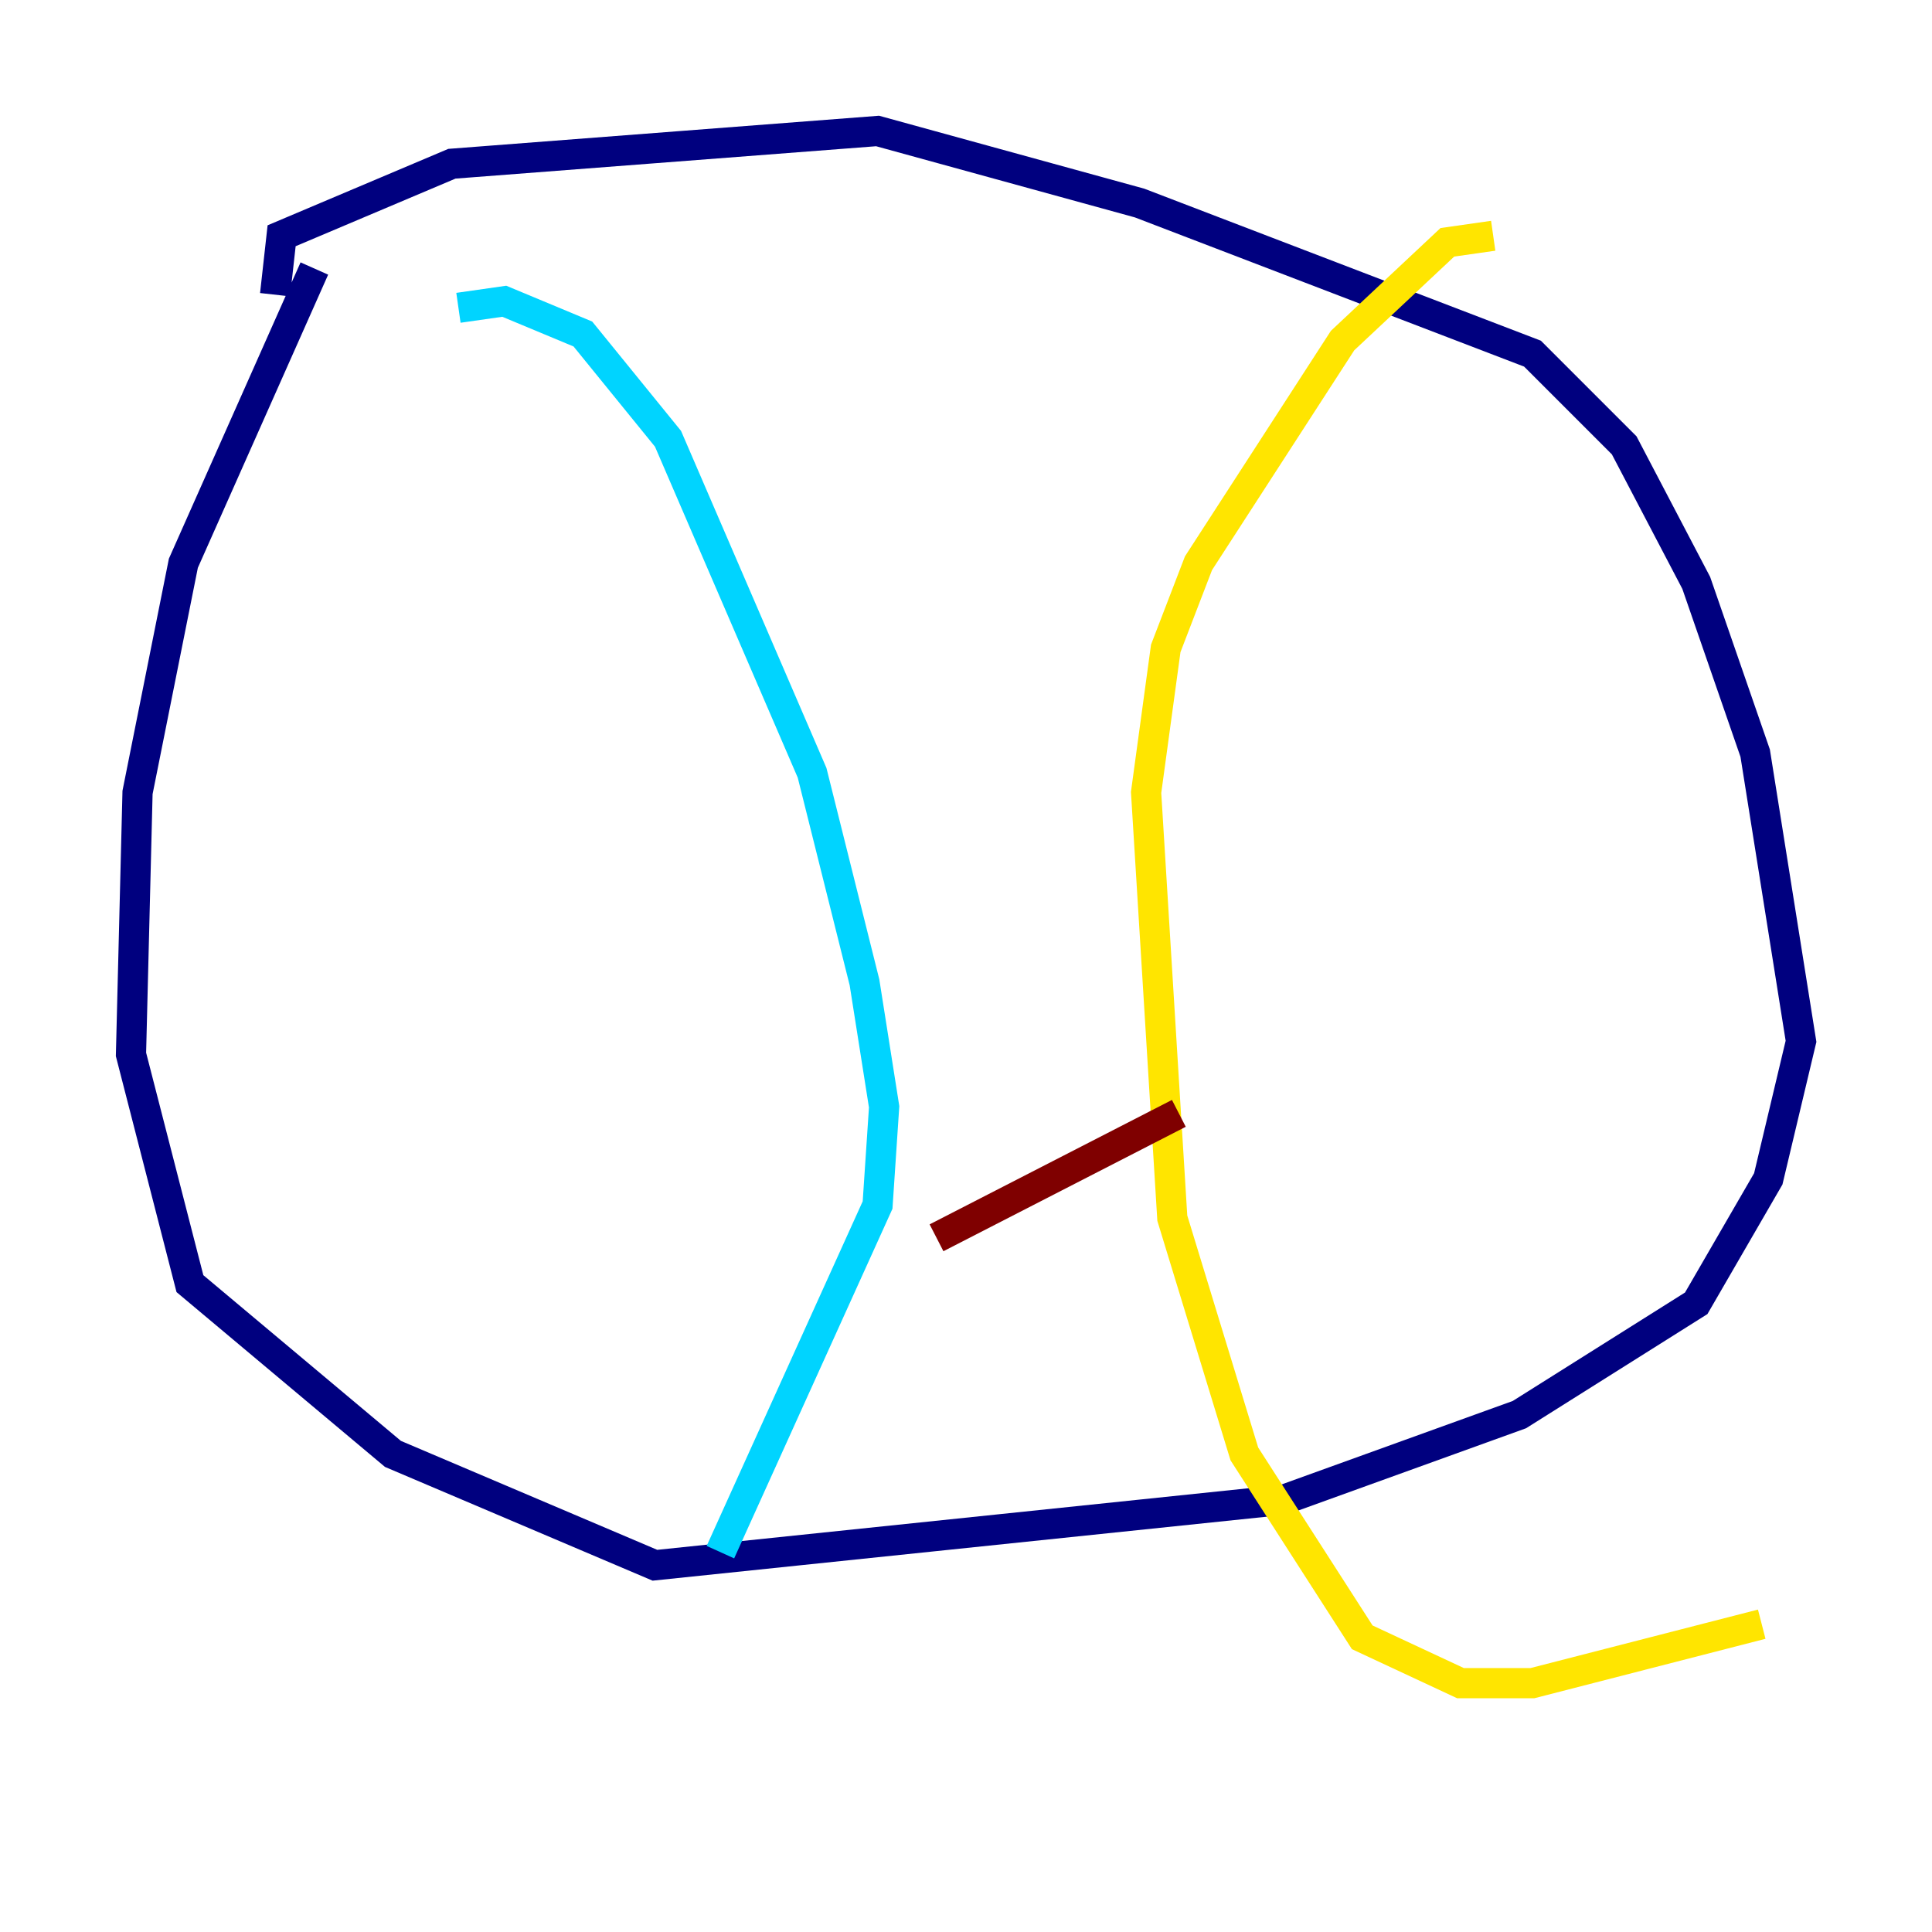 <?xml version="1.0" encoding="utf-8" ?>
<svg baseProfile="tiny" height="128" version="1.2" viewBox="0,0,128,128" width="128" xmlns="http://www.w3.org/2000/svg" xmlns:ev="http://www.w3.org/2001/xml-events" xmlns:xlink="http://www.w3.org/1999/xlink"><defs /><polyline fill="none" points="20.827,17.79 12.149,37.315 9.112,52.502 8.678,69.858 12.583,85.044 26.034,96.325 43.39,103.702 85.044,99.363 100.664,93.722 112.38,86.346 117.153,78.102 119.322,68.99 116.285,49.898 112.38,38.617 107.607,29.505 101.532,23.43 75.498,13.451 58.142,8.678 29.939,10.848 18.658,15.62 18.224,19.525" stroke="#00007f" stroke-width="2" /><polyline fill="none" points="30.373,20.393 33.41,19.959 38.617,22.129 44.258,29.071 53.803,51.2 57.275,65.085 58.576,73.329 58.142,79.837 47.729,102.834" stroke="#00d4ff" stroke-width="2" /><polyline fill="none" points="98.929,15.62 95.891,16.054 88.949,22.563 79.403,37.315 77.234,42.956 75.932,52.502 77.668,80.705 82.441,96.325 90.251,108.475 96.759,111.512 101.532,111.512 116.719,107.607" stroke="#ffe500" stroke-width="2" /><polyline fill="none" points="62.047,82.007 78.102,73.763" stroke="#7f0000" stroke-width="2" /></svg>